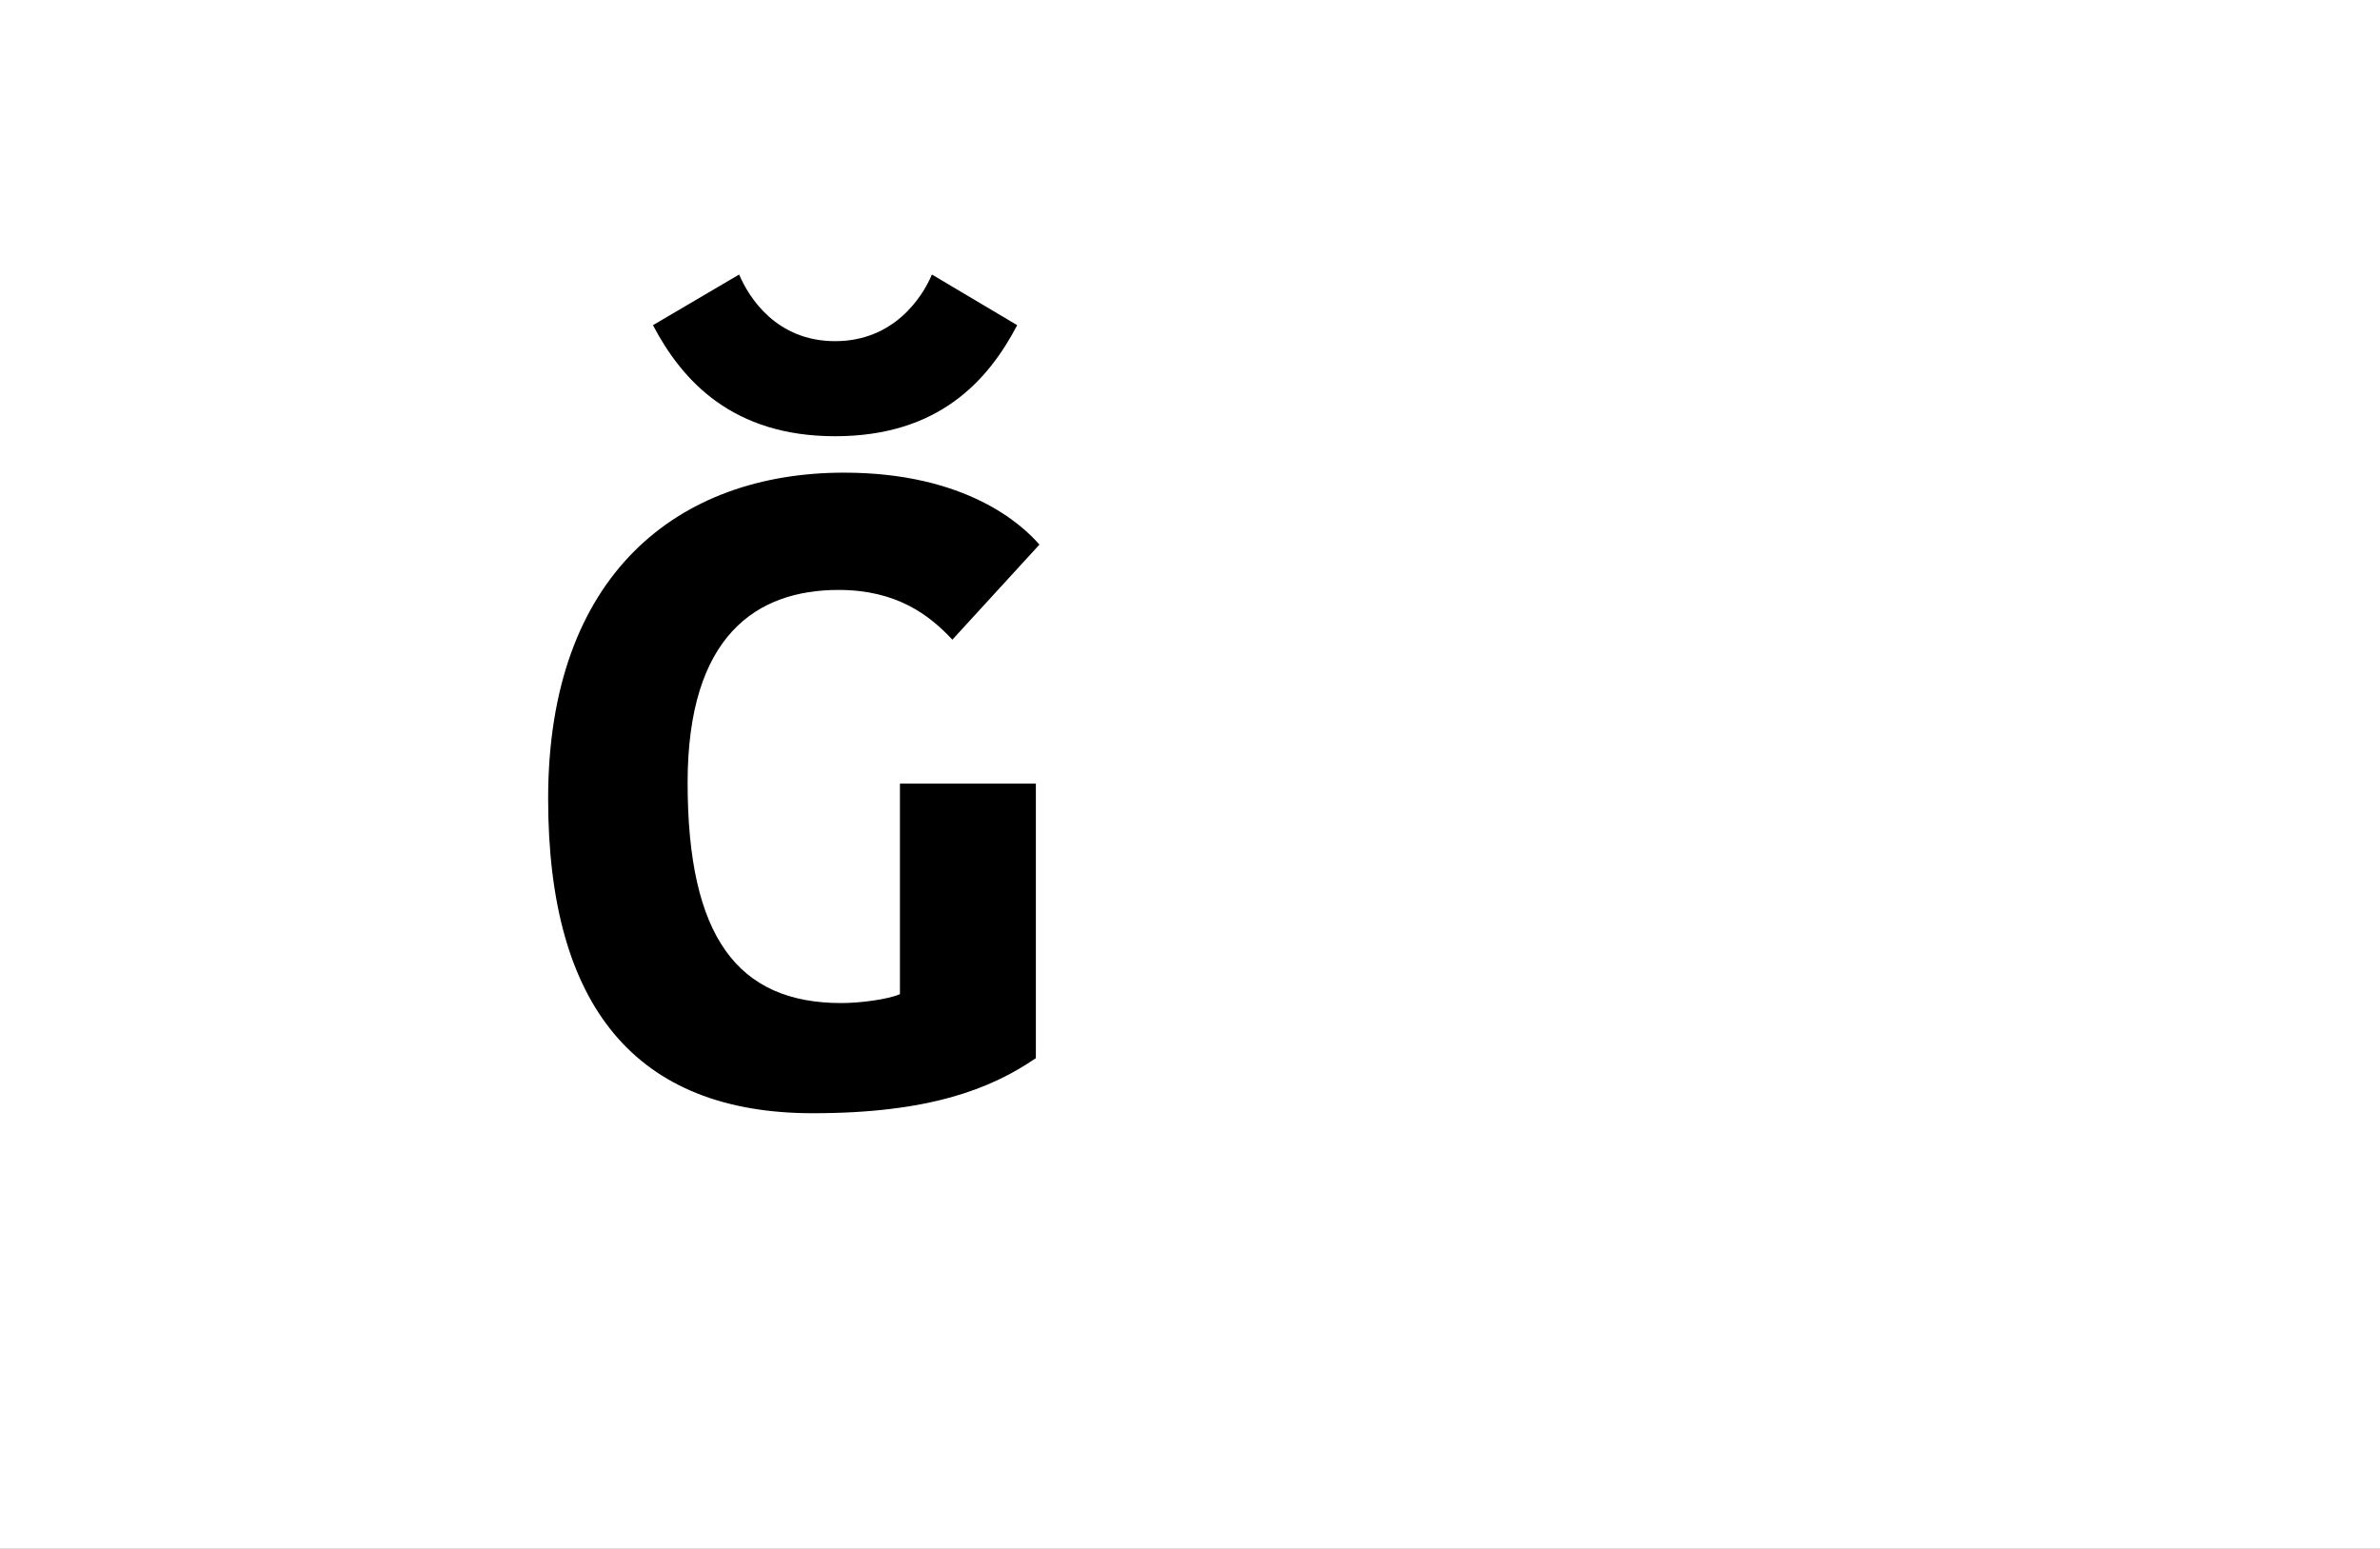 <?xml version="1.0" encoding="UTF-8"?>
<svg height="1743" version="1.1" width="2679" xmlns="http://www.w3.org/2000/svg" xmlns:xlink="http://www.w3.org/1999/xlink">
 <rect width="100%" height="100%" fill="#808080" stroke="none"/>
 <path d="M0,0 l2679,0 l0,1743 l-2679,0 Z M0,0" fill="rgb(255,255,255)" transform="matrix(1,0,0,-1,0,1743)"/>
 <path d="M379,711 c-186,0,-333,-114,-333,-367 c0,-234,99,-354,298,-354 c130,0,200,27,251,62 l0,309 l-153,0 l0,-237 c-14,-6,-45,-10,-66,-10 c-117,0,-173,75,-173,248 c0,166,78,217,170,217 c65,0,102,-28,128,-56 l98,107 c-19,22,-82,81,-220,81 Z M369,752 c116,0,172,62,205,125 l-96,57 c-11,-26,-43,-75,-109,-75 c-66,0,-97,49,-108,75 l-97,-57 c33,-63,90,-125,205,-125 Z M369,752" fill="rgb(0,0,0)" transform="matrix(1,0,0,-1,571,1243)"/>
</svg>